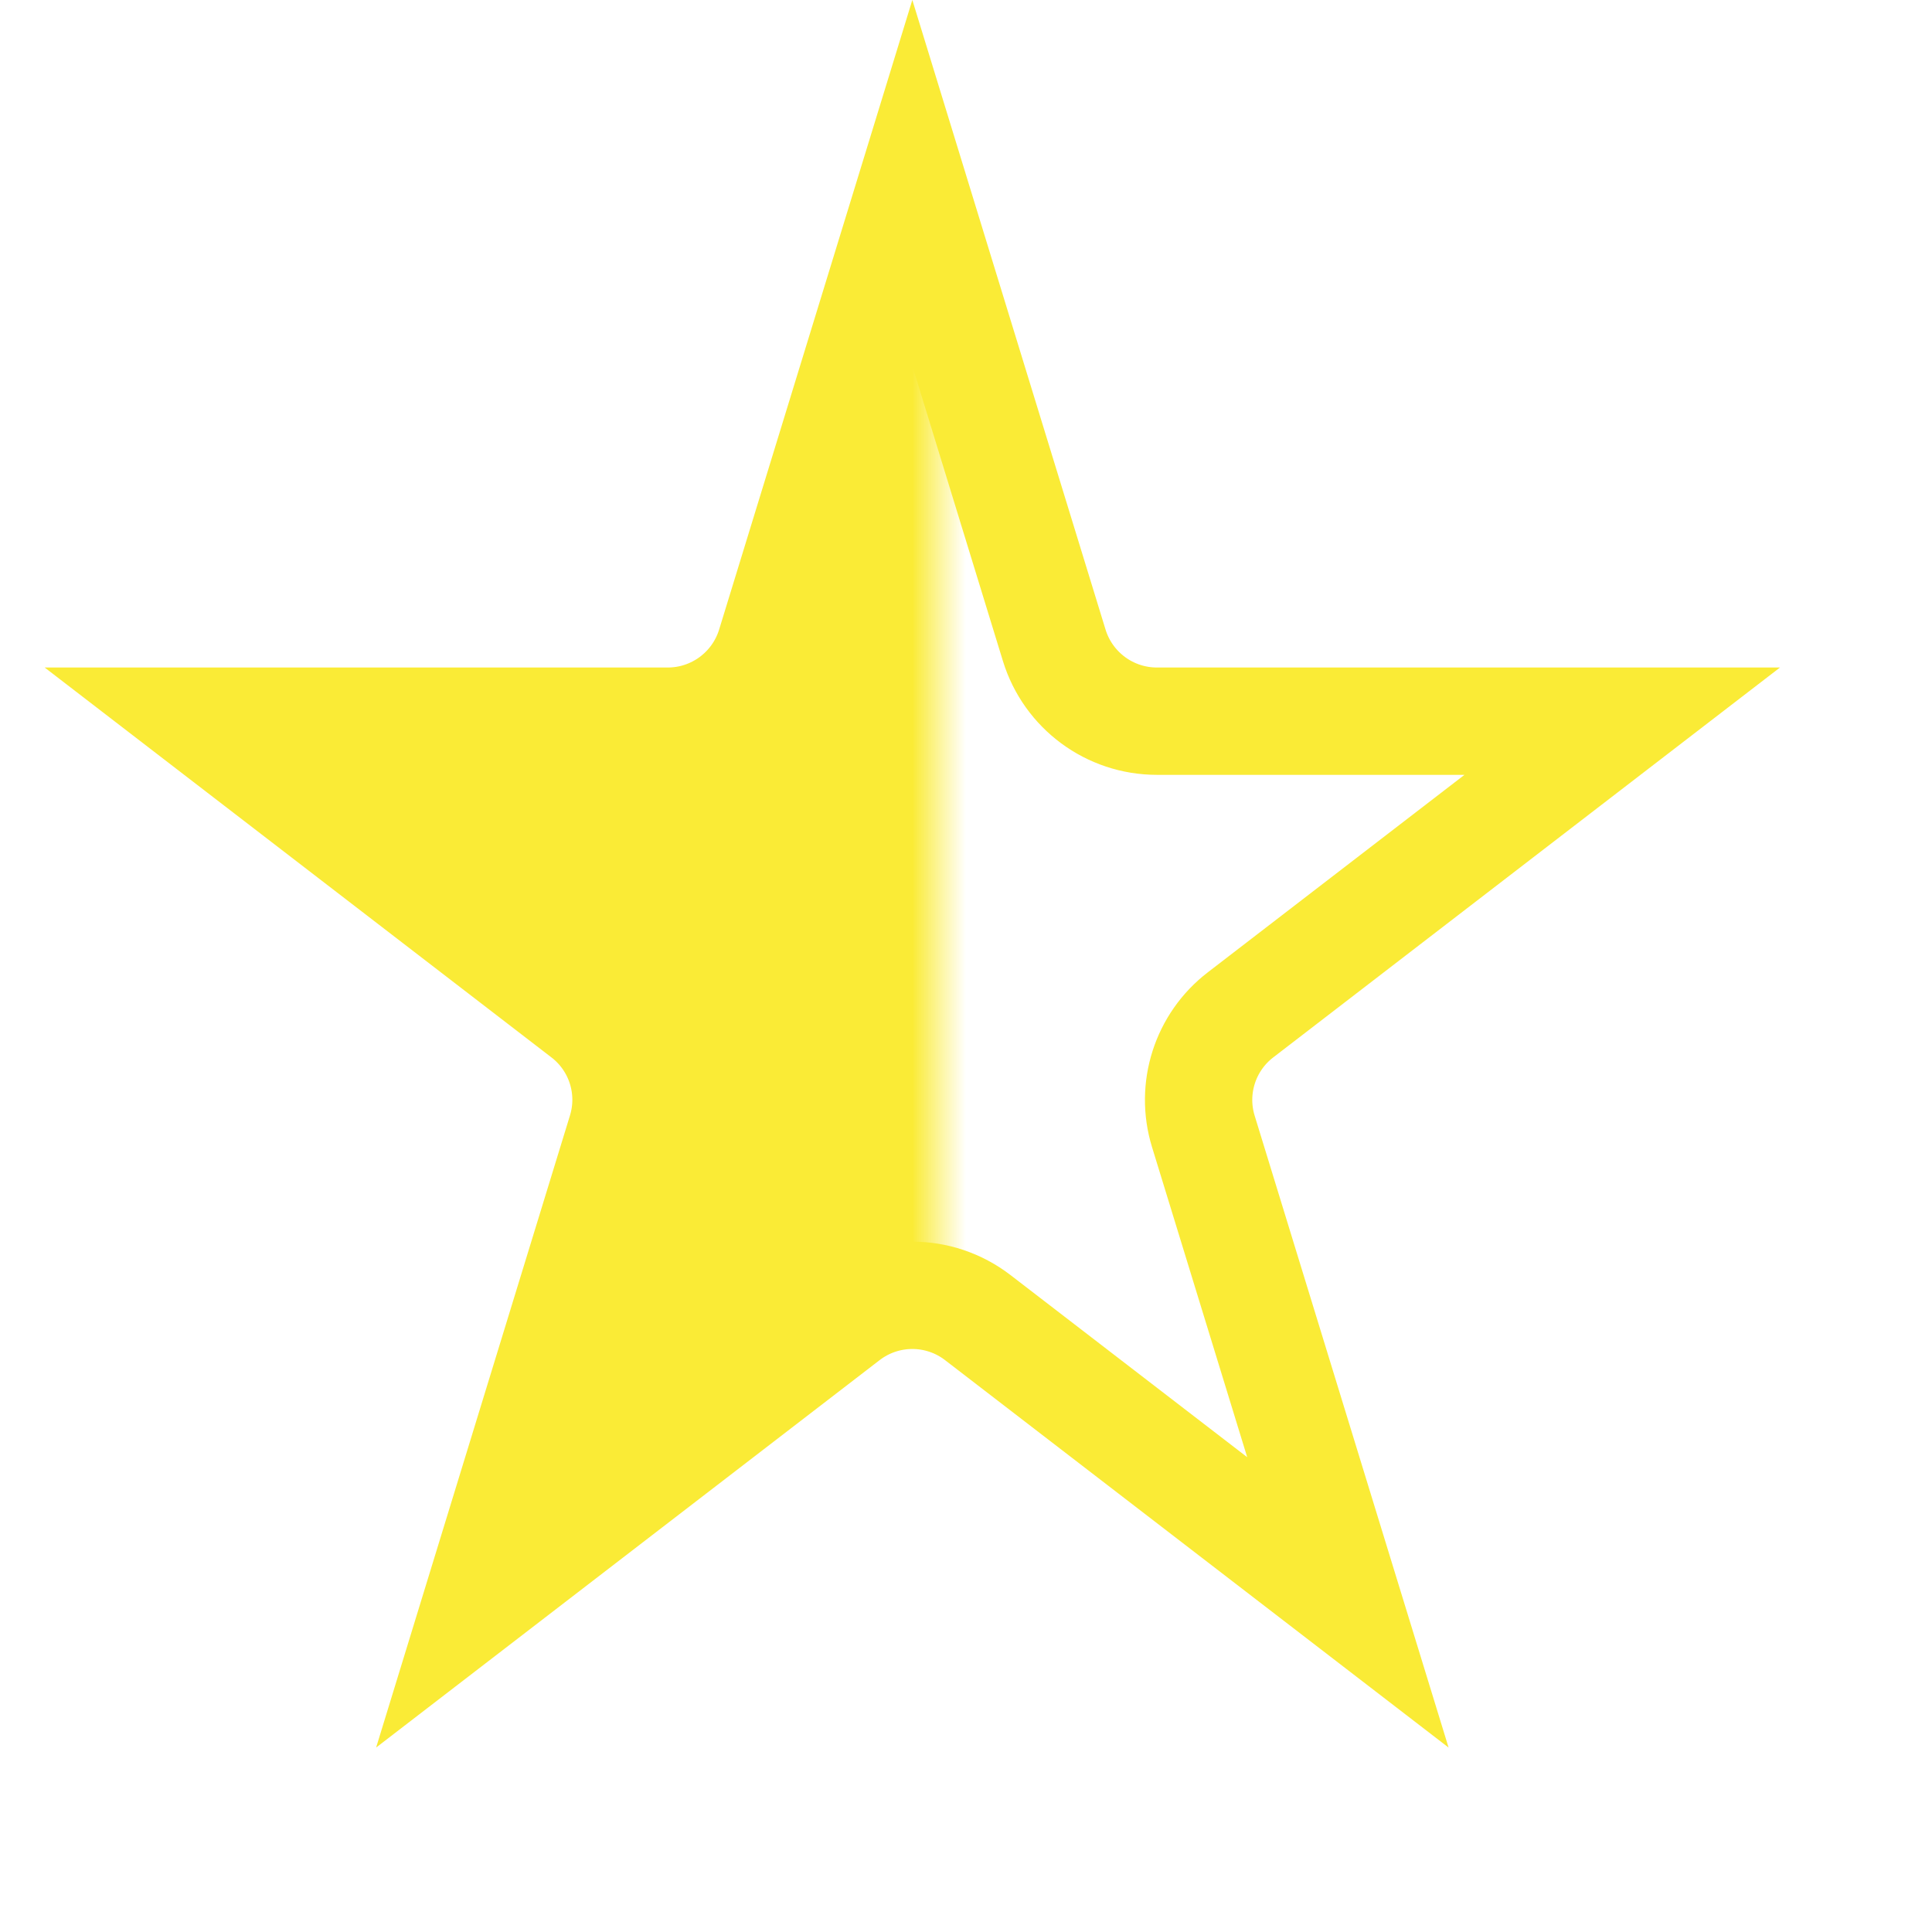 <svg width="18" height="18" viewBox="0 0 18 18" fill="none" xmlns="http://www.w3.org/2000/svg">
<path d="M8.5 1.704L9.822 6.012C9.951 6.432 10.339 6.719 10.778 6.719H15.114L11.558 9.455C11.227 9.709 11.089 10.142 11.211 10.54L12.558 14.929L9.11 12.276C8.75 11.999 8.25 11.999 7.89 12.276L4.442 14.929L5.788 10.54C5.911 10.142 5.773 9.709 5.442 9.455L1.886 6.719L6.222 6.719C6.661 6.719 7.049 6.432 7.178 6.012L8.5 1.704Z" fill="url(#paint0_linear_132_67)" stroke="#FAEB36"/>
<defs>
<linearGradient id="paint0_linear_132_67" x1="8.5" y1="9" x2="9" y2="9" gradientUnits="userSpaceOnUse">
<stop stop-color="#FAEB36"/>
<stop offset="1" stop-color="#FAEB36" stop-opacity="0"/>
</linearGradient>
</defs>
</svg>
